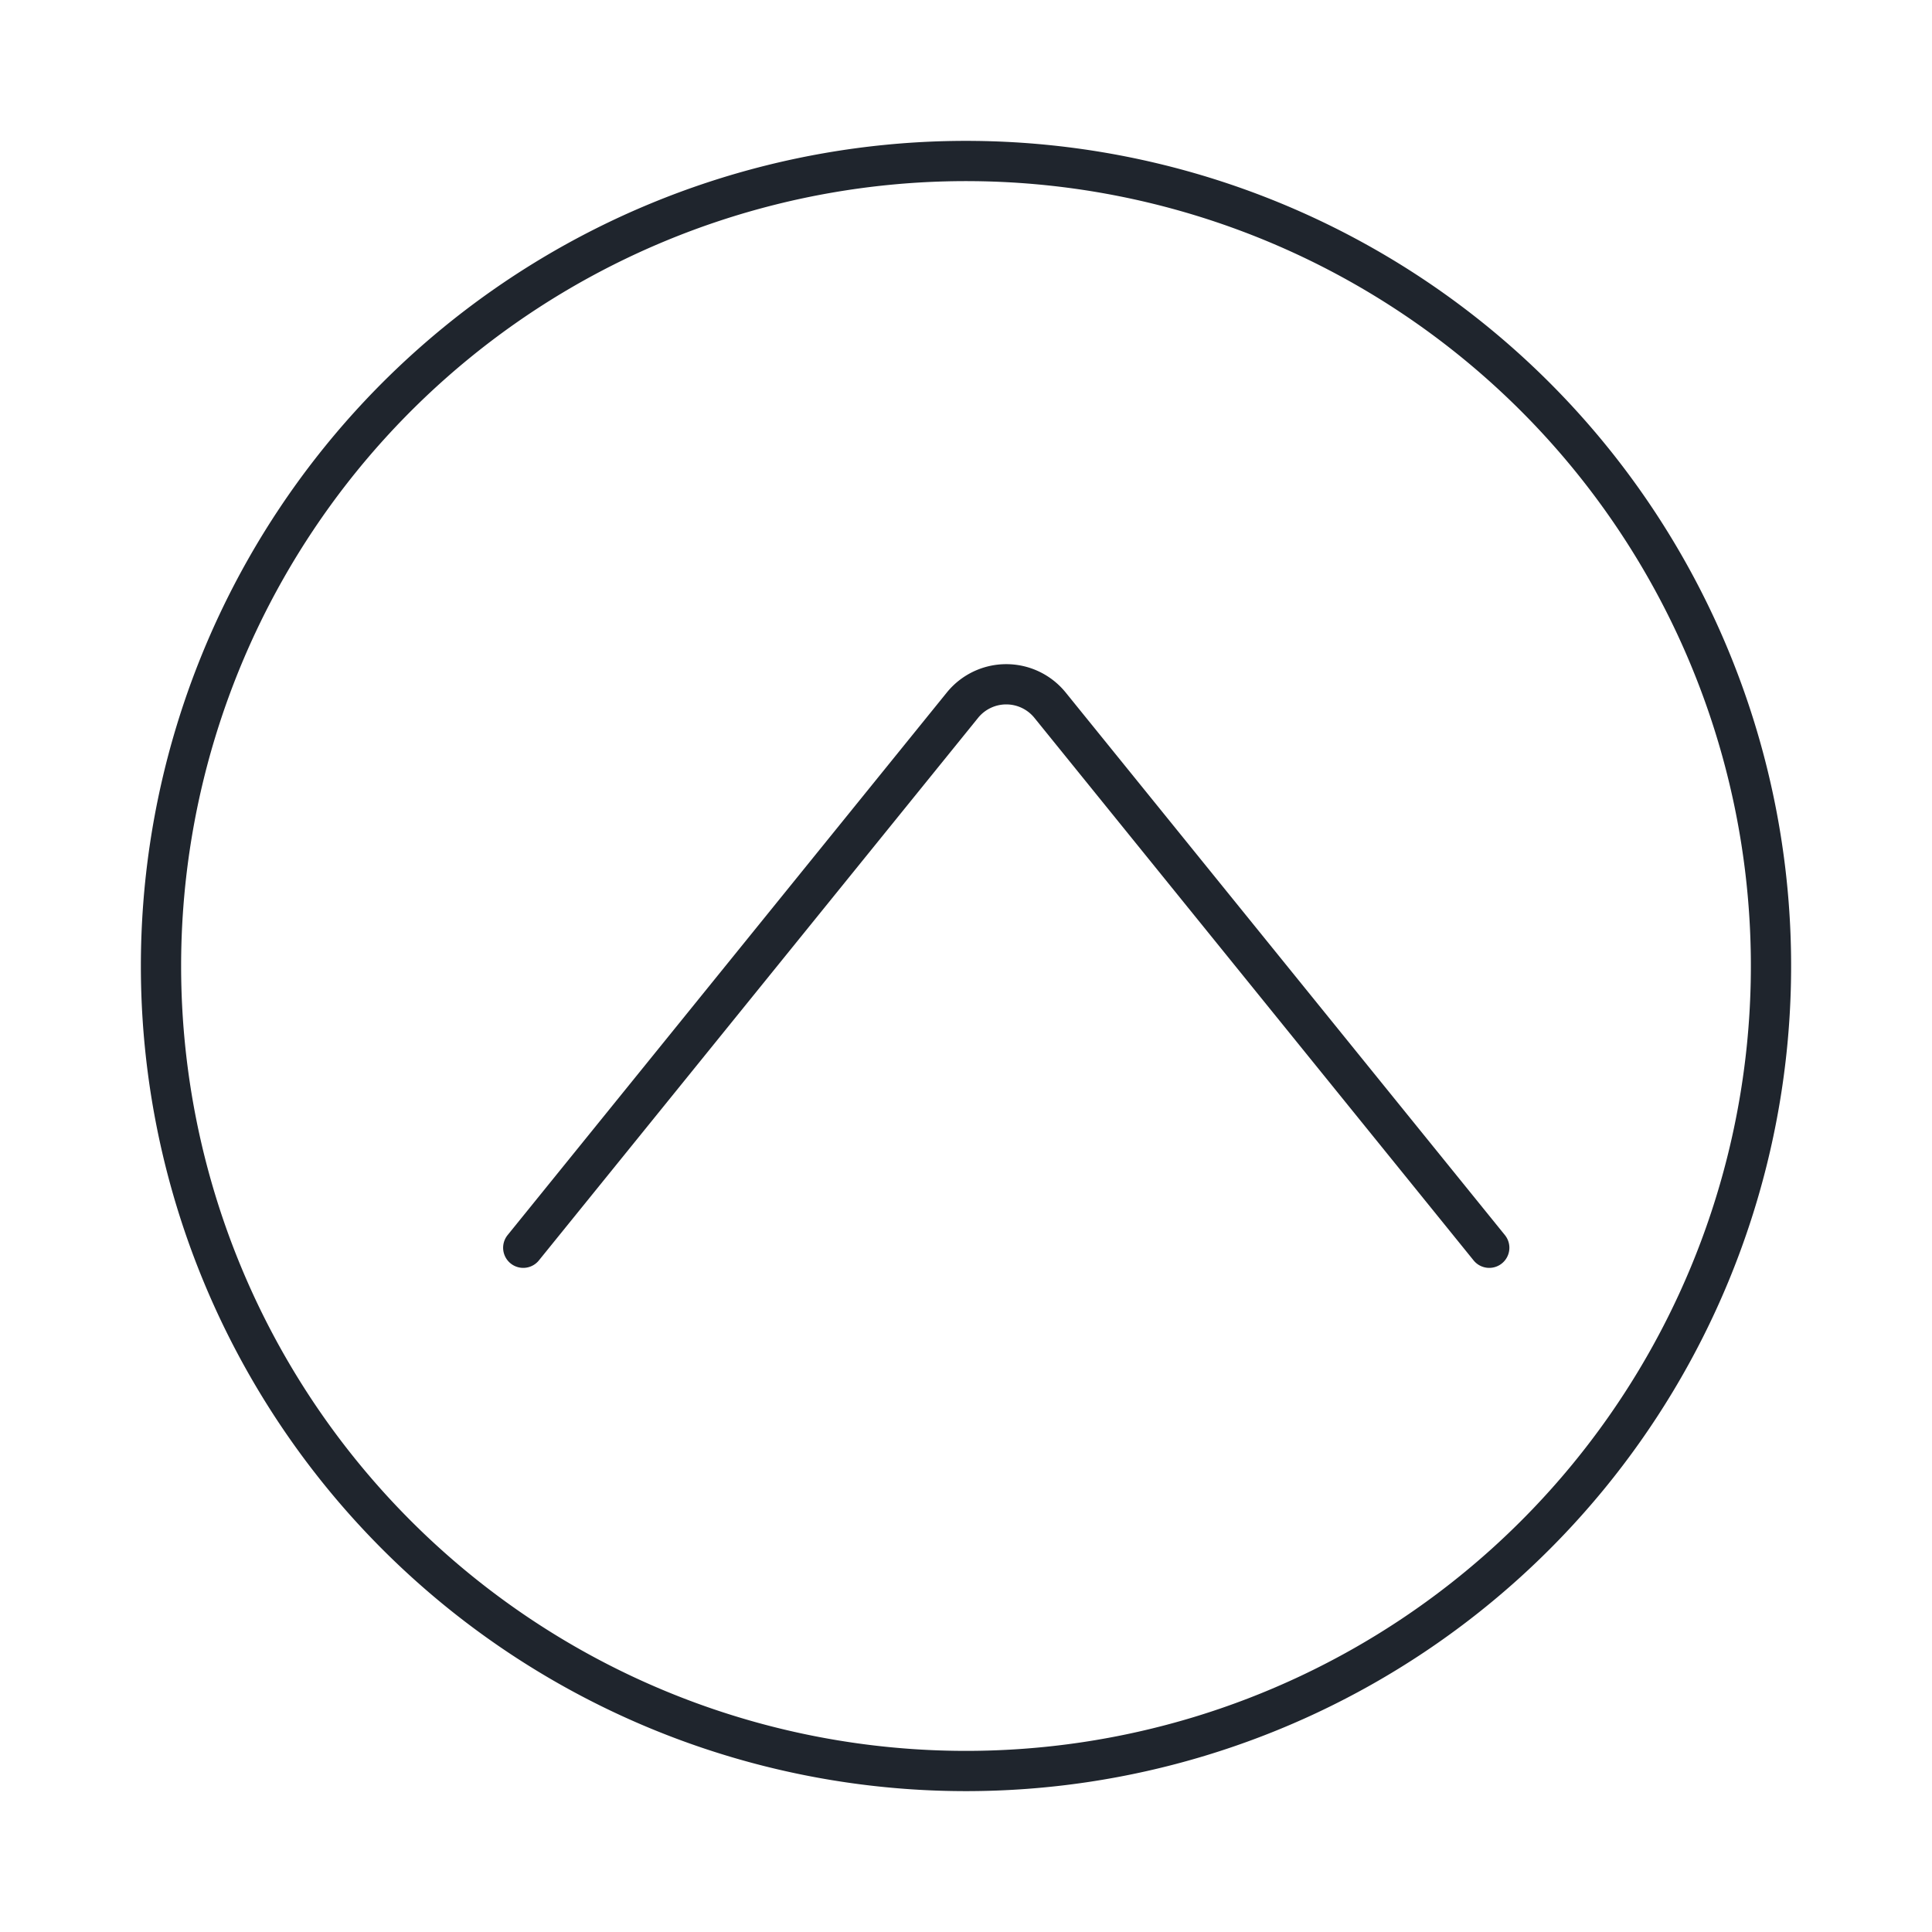 <svg id="arrows" xmlns="http://www.w3.org/2000/svg" viewBox="0 0 48 48"><defs><style>.cls-1{fill:none;stroke:#1F252D;stroke-linecap:round;stroke-linejoin:round;}</style></defs><path class="cls-1" d="M24,44A20,20,0,1,0,4,24,20,20,0,0,0,24,44Z"/><path class="cls-1" d="M37,31,26.08,17.51a1.4,1.4,0,0,0-2.16,0L13,31"/></svg>